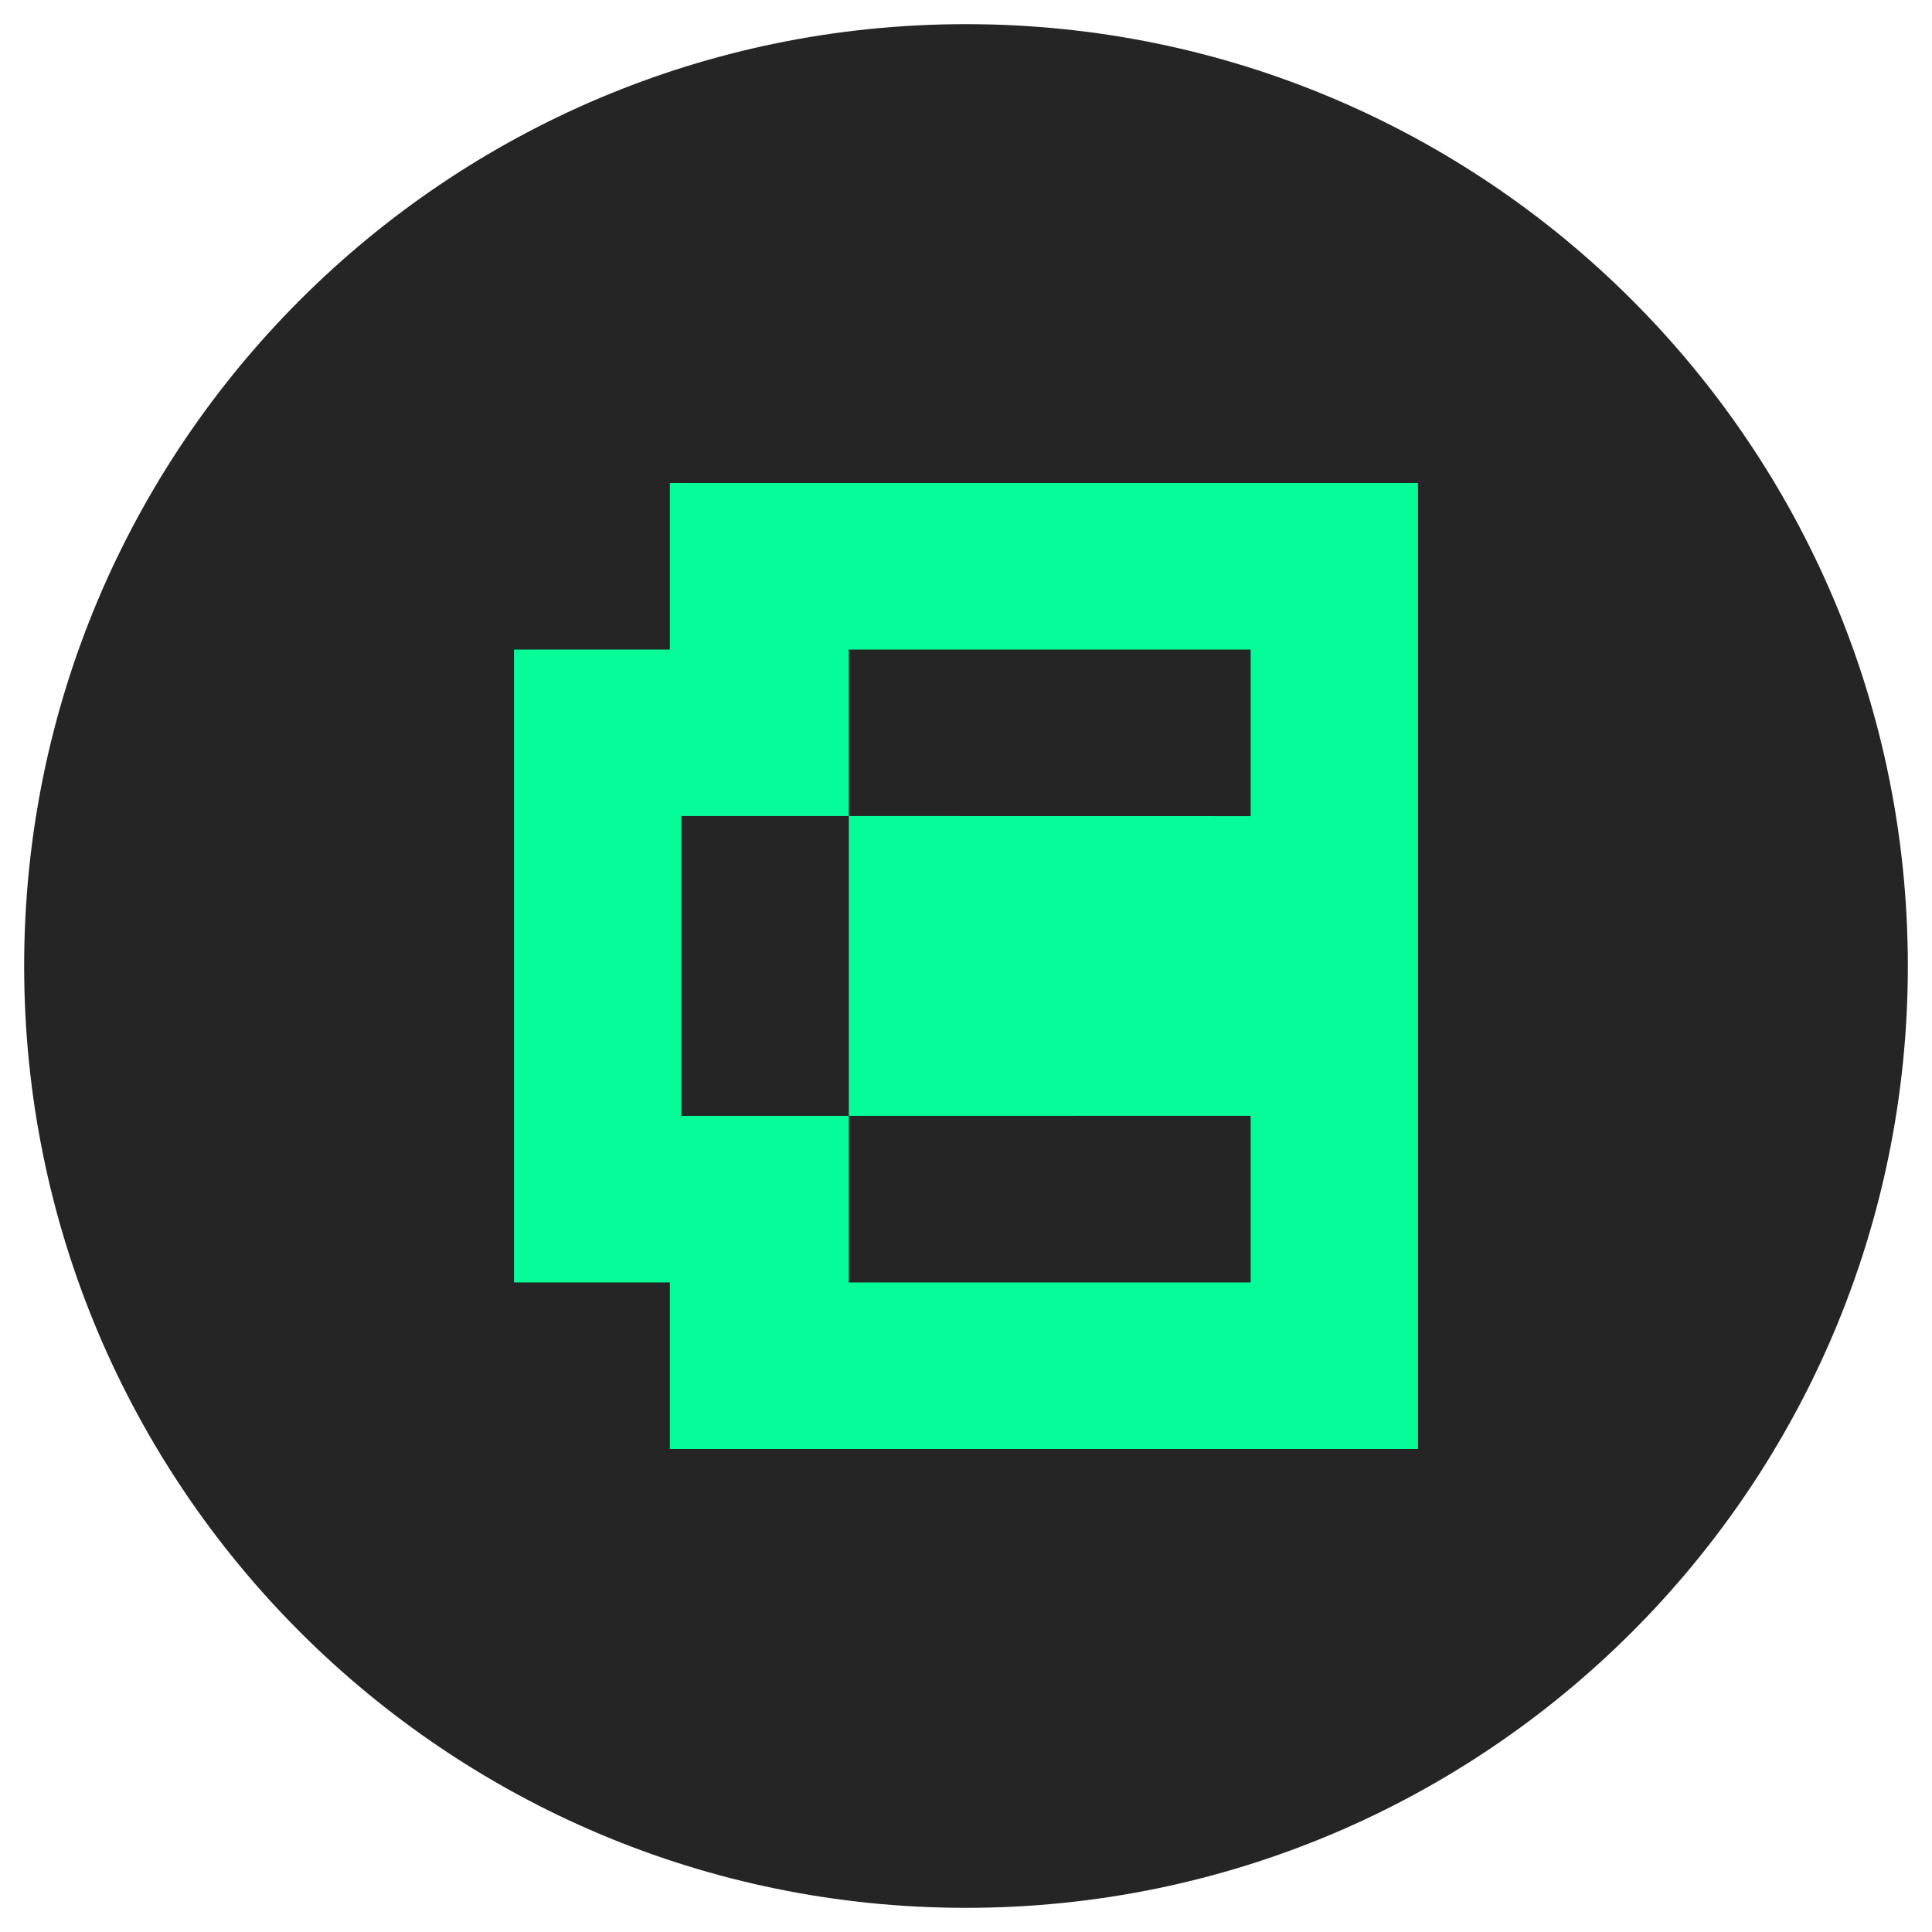 <svg width="24" height="24" viewBox="0 0 24 24" fill="none" xmlns="http://www.w3.org/2000/svg">
<g clip-path="url(#clip0_2305_6773)">
<path d="M12 23.7C18.462 23.7 23.7 18.462 23.7 12C23.7 5.538 18.462 0.3 12 0.3C5.538 0.3 0.3 5.538 0.3 12C0.3 18.462 5.538 23.7 12 23.7Z" fill="#252525"/>
<path fill-rule="evenodd" clip-rule="evenodd" d="M8.321 6V8.069H6.385V15.931H8.321V18H17.615V6H8.321ZM15.536 8.069H10.544V10.137H8.464V13.862H10.544V15.931H15.536V13.861L10.544 13.862V10.137L15.536 10.138V8.069Z" fill="#06FC99"/>
</g>
<defs>
<clipPath id="clip0_2305_6773">
<rect width="24" height="24" fill="white"/>
</clipPath>
</defs>
</svg>
